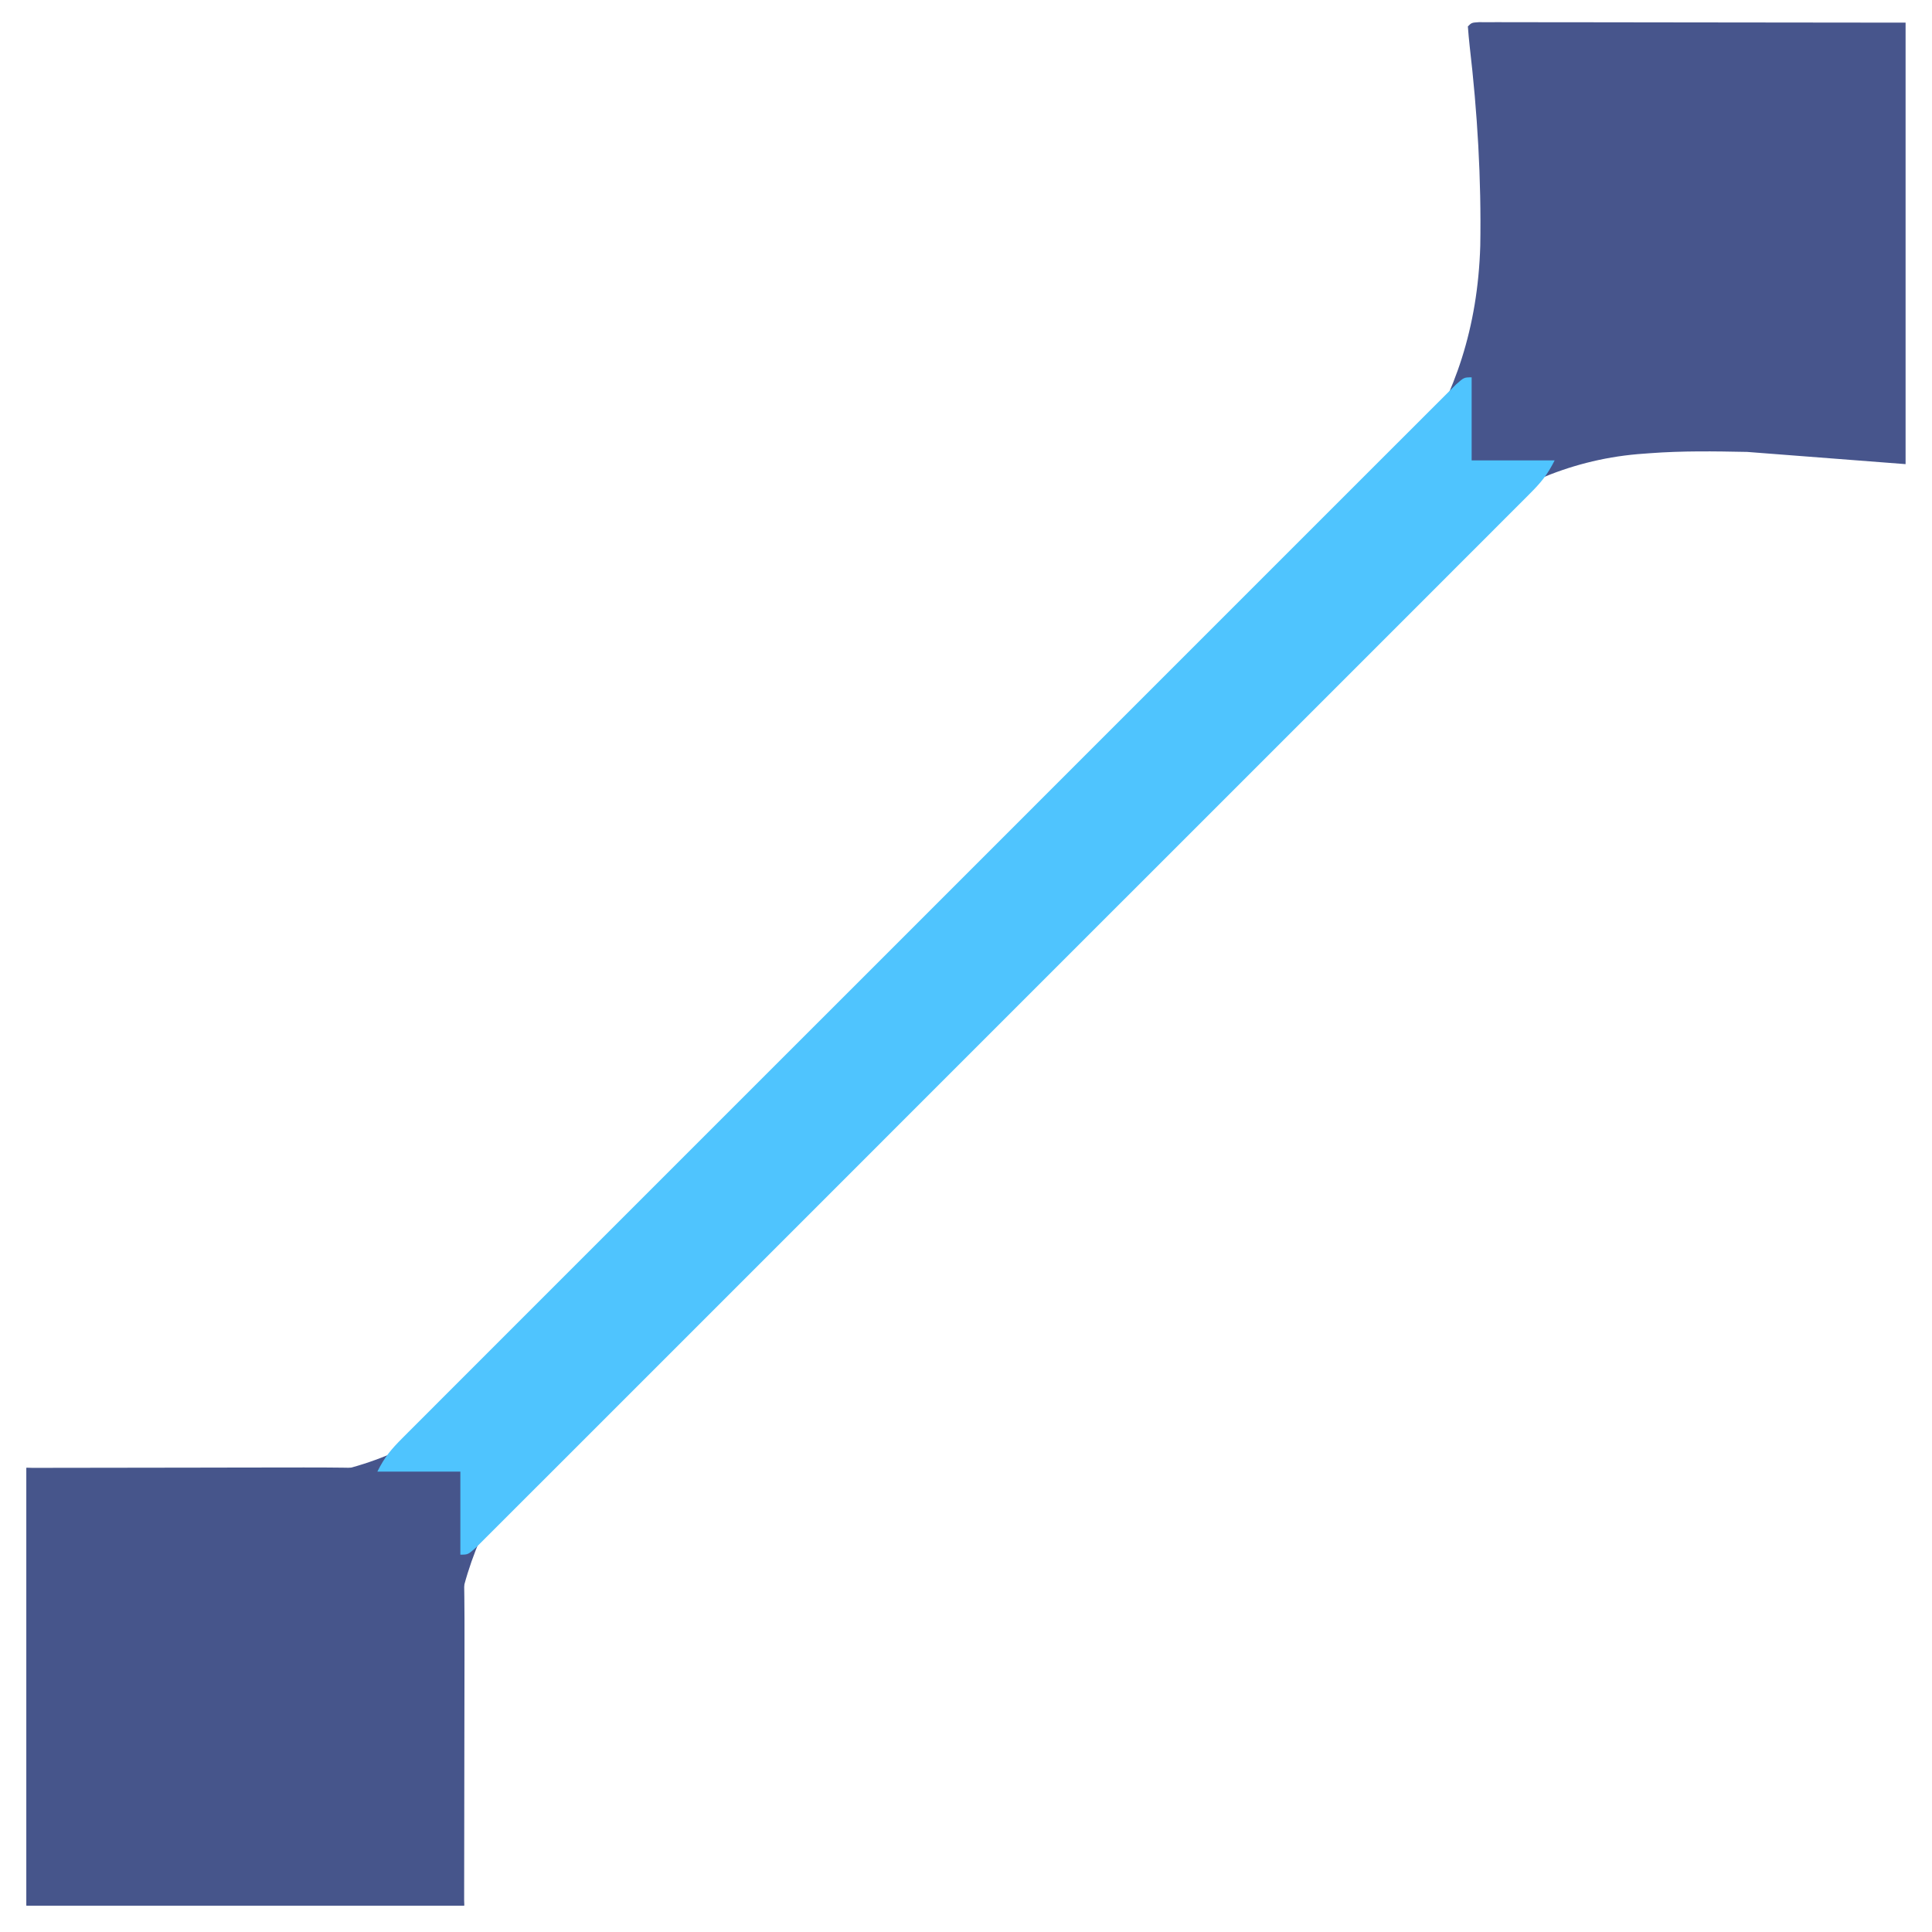 <?xml version="1.0" encoding="UTF-8"?>
<svg version="1.1" xmlns="http://www.w3.org/2000/svg" width="512" height="512">
<path d="M0 0 C1.271 0.001 1.271 0.001 2.567 0.003 C4.018 0.001 4.018 0.001 5.497 -0.001 C6.571 0.002 7.645 0.006 8.751 0.01 C9.891 0.009 11.031 0.009 12.206 0.009 C15.915 0.01 19.625 0.018 23.335 0.025 C25.617 0.027 27.9 0.028 30.182 0.028 C38.669 0.034 47.156 0.048 55.643 0.061 C84.075 0.091 84.075 0.091 113.081 0.123 C113.081 38.733 113.081 77.343 113.081 117.123 C99.222 116.054 85.363 114.985 71.084 113.884 C62.353 113.715 53.931 113.579 45.269 114.234 C44.214 114.313 43.159 114.393 42.073 114.475 C4.335 117.779 -20.281 144.997 -45.257 171.013 C-50.533 176.503 -55.899 181.89 -61.332 187.225 C-62.119 187.997 -62.905 188.77 -63.715 189.565 C-65.315 191.136 -66.916 192.707 -68.516 194.277 C-83.36 208.862 -97.914 223.71 -112.377 238.671 C-124.673 251.379 -137.192 263.825 -149.905 276.115 C-164.83 290.543 -179.588 305.114 -194.126 319.932 C-195.689 321.525 -197.253 323.118 -198.817 324.71 C-199.586 325.493 -200.354 326.275 -201.146 327.082 C-206.456 332.47 -211.863 337.746 -217.319 342.984 C-243.989 368.675 -268.896 392.728 -271.808 431.311 C-271.882 432.289 -271.956 433.267 -272.032 434.275 C-273.408 455.927 -270.581 477.582 -268.919 499.123 C-307.199 499.123 -345.479 499.123 -384.919 499.123 C-384.919 460.843 -384.919 422.563 -384.919 383.123 C-371.06 384.192 -357.201 385.261 -342.922 386.362 C-334.191 386.532 -325.769 386.667 -317.107 386.012 C-316.052 385.933 -314.997 385.853 -313.911 385.771 C-276.173 382.467 -251.557 355.249 -226.581 329.233 C-221.305 323.743 -215.939 318.356 -210.506 313.021 C-209.72 312.249 -208.933 311.476 -208.123 310.681 C-206.523 309.11 -204.922 307.539 -203.322 305.969 C-188.478 291.384 -173.924 276.537 -159.461 261.575 C-147.165 248.867 -134.647 236.421 -121.933 224.131 C-107.008 209.704 -92.25 195.132 -77.712 180.314 C-76.149 178.721 -74.585 177.129 -73.021 175.536 C-72.253 174.753 -71.484 173.971 -70.692 173.164 C-65.382 167.776 -59.976 162.5 -54.519 157.262 C-24.106 127.966 -0.974 103.184 0.369 59.246 C0.669 41.586 -0.391 23.886 -2.442 6.349 C-2.638 4.611 -2.784 2.867 -2.919 1.123 C-1.919 0.123 -1.919 0.123 0 0 Z " fill="#47558C" transform="translate(391.919,5.877)"/>
<path d="M0 0 C14.891 -0.021 29.782 -0.041 45.125 -0.062 C49.78 -0.072 54.435 -0.081 59.231 -0.09 C65.035 -0.095 65.035 -0.095 67.775 -0.095 C69.638 -0.097 71.502 -0.1 73.365 -0.106 C87.271 -0.142 101.113 0.246 115 1 C115.806 15.842 116.139 30.63 116.098 45.492 C116.096 47.316 116.095 49.141 116.095 50.965 C116.089 57.602 116.075 64.238 116.062 70.875 C116.042 85.766 116.021 100.657 116 116 C77.72 116 39.44 116 0 116 C0 77.72 0 39.44 0 0 Z " fill="#46558B" transform="translate(7,389)"/>
<path d="M0 0 C0 7.26 0 14.52 0 22 C7.26 22 14.52 22 22 22 C20.049 25.902 18.338 27.912 15.293 30.959 C14.808 31.446 14.324 31.934 13.824 32.436 C12.193 34.075 10.554 35.707 8.915 37.339 C7.735 38.521 6.555 39.705 5.375 40.888 C2.127 44.144 -1.127 47.394 -4.382 50.644 C-7.889 54.146 -11.391 57.655 -14.893 61.163 C-21.757 68.035 -28.626 74.902 -35.497 81.768 C-41.078 87.344 -46.658 92.923 -52.236 98.504 C-53.029 99.297 -53.822 100.09 -54.639 100.907 C-56.249 102.518 -57.86 104.13 -59.47 105.741 C-74.582 120.858 -89.7 135.97 -104.82 151.079 C-117.807 164.057 -130.789 177.04 -143.767 190.027 C-158.824 205.095 -173.884 220.16 -188.95 235.219 C-190.555 236.823 -192.159 238.428 -193.764 240.032 C-194.949 241.216 -194.949 241.216 -196.157 242.424 C-201.734 247.999 -207.309 253.577 -212.884 259.156 C-219.671 265.949 -226.461 272.738 -233.257 279.523 C-236.727 282.987 -240.195 286.454 -243.659 289.924 C-246.825 293.097 -249.996 296.264 -253.17 299.428 C-254.323 300.578 -255.474 301.73 -256.623 302.884 C-258.175 304.442 -259.733 305.994 -261.293 307.545 C-262.16 308.411 -263.027 309.278 -263.92 310.171 C-266 312 -266 312 -268 312 C-268 304.74 -268 297.48 -268 290 C-275.26 290 -282.52 290 -290 290 C-288.049 286.098 -286.338 284.088 -283.293 281.041 C-282.566 280.31 -282.566 280.31 -281.824 279.564 C-280.193 277.925 -278.554 276.293 -276.915 274.661 C-275.735 273.479 -274.555 272.295 -273.375 271.112 C-270.127 267.856 -266.873 264.606 -263.618 261.356 C-260.111 257.854 -256.609 254.345 -253.107 250.837 C-246.243 243.965 -239.374 237.098 -232.503 230.232 C-226.922 224.656 -221.342 219.077 -215.764 213.496 C-214.971 212.703 -214.178 211.91 -213.361 211.093 C-211.751 209.482 -210.14 207.87 -208.53 206.259 C-193.418 191.142 -178.3 176.03 -163.18 160.921 C-150.193 147.943 -137.211 134.96 -124.233 121.973 C-109.176 106.905 -94.116 91.84 -79.05 76.781 C-77.445 75.177 -75.841 73.572 -74.236 71.968 C-73.446 71.179 -72.657 70.39 -71.843 69.576 C-66.266 64.001 -60.691 58.423 -55.116 52.844 C-48.329 46.051 -41.539 39.262 -34.743 32.477 C-31.273 29.013 -27.805 25.546 -24.341 22.076 C-21.175 18.903 -18.004 15.736 -14.83 12.572 C-13.677 11.422 -12.526 10.27 -11.377 9.116 C-9.825 7.558 -8.267 6.006 -6.707 4.455 C-5.407 3.155 -5.407 3.155 -4.08 1.829 C-2 0 -2 0 0 0 Z " fill="#4FC4FE" transform="translate(390,100)"/>
</svg>
